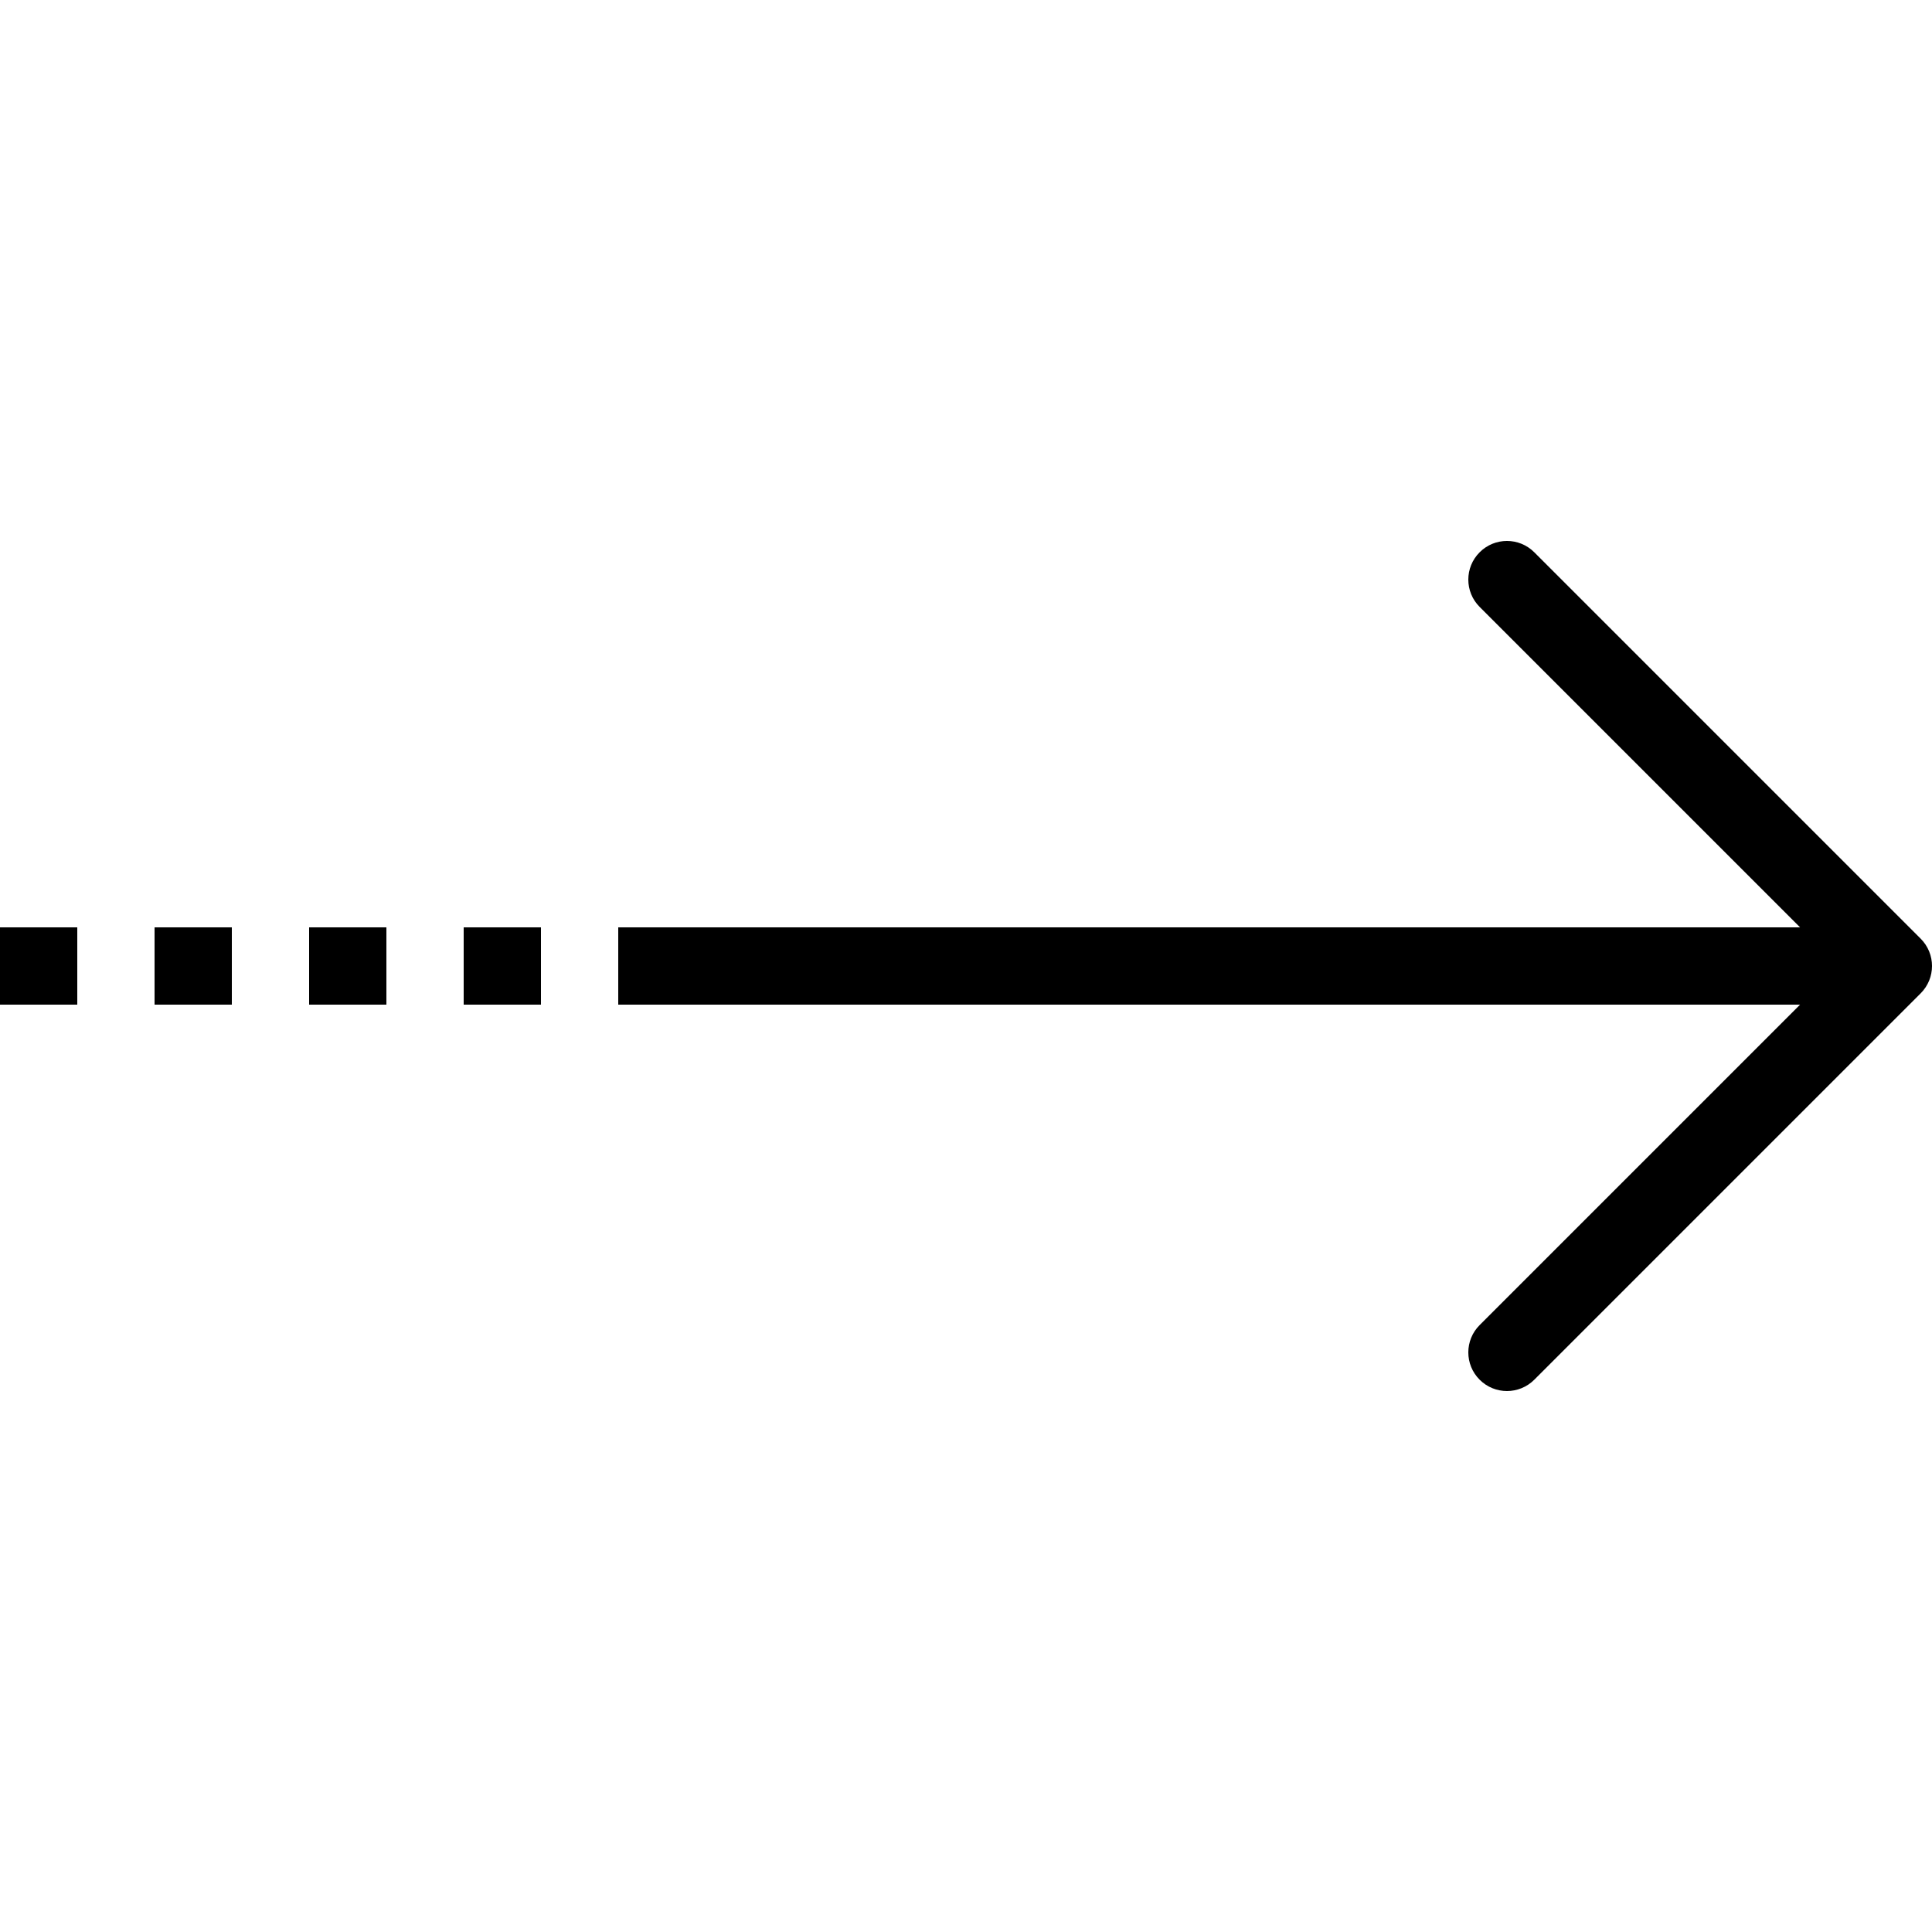 <?xml version="1.0" encoding="utf-8"?>
<!-- Generator: Adobe Illustrator 17.0.2, SVG Export Plug-In . SVG Version: 6.00 Build 0)  -->
<!DOCTYPE svg PUBLIC "-//W3C//DTD SVG 1.0//EN" "http://www.w3.org/TR/2001/REC-SVG-20010904/DTD/svg10.dtd">
<svg version="1.0" id="Layer_1" xmlns="http://www.w3.org/2000/svg" xmlns:xlink="http://www.w3.org/1999/xlink" x="0px" y="0px"
	 width="50px" height="50px" viewBox="0 0 50 50" style="enable-background:new 0 0 50 50;" xml:space="preserve">
<g>
	<path d="M49.707,24.293l-10-10c-0.391-0.391-1.023-0.391-1.414,0s-0.391,1.023,0,1.414L46.586,24H18h-1h-1v2h1h1h28.586
		l-8.293,8.293c-0.391,0.391-0.391,1.023,0,1.414C38.488,35.902,38.744,36,39,36s0.512-0.098,0.707-0.293l10-10
		C50.098,25.316,50.098,24.684,49.707,24.293z"/>
	<rect y="24" width="2" height="2"/>
	<rect x="4" y="24" width="2" height="2"/>
	<rect x="8" y="24" width="2" height="2"/>
	<rect x="12" y="24" width="2" height="2"/>
</g>
</svg>
